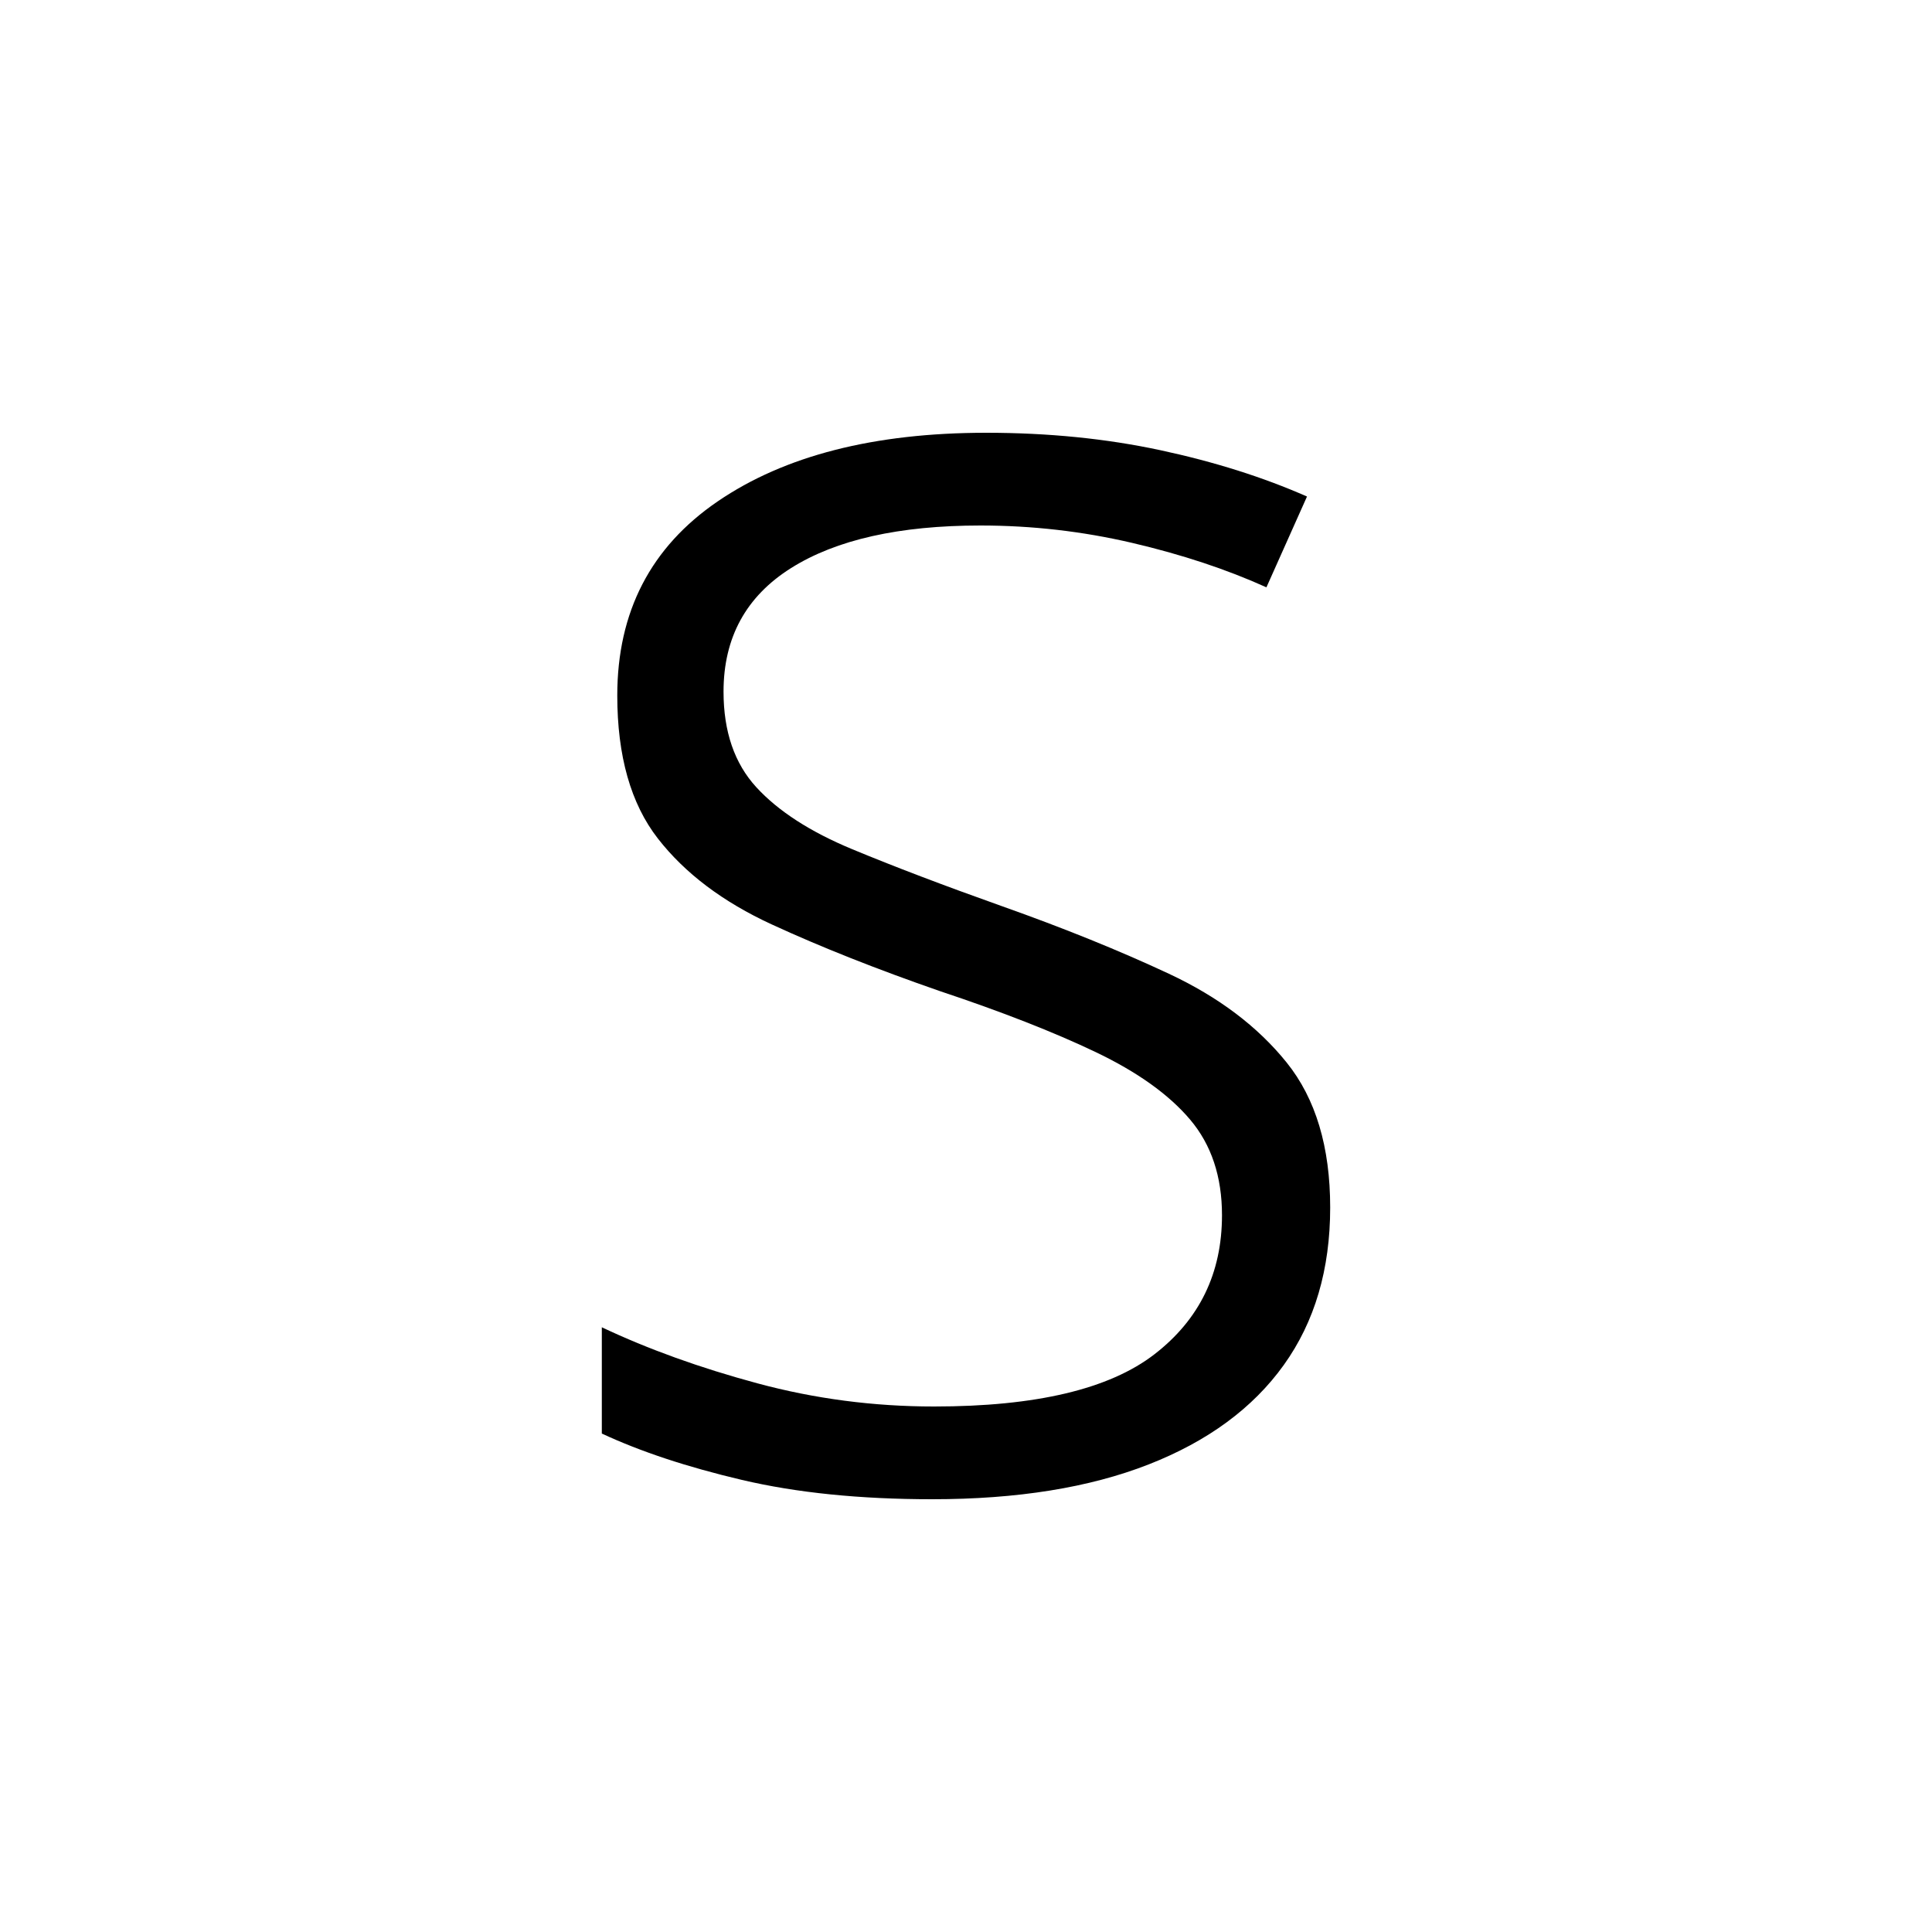 <svg xmlns="http://www.w3.org/2000/svg" xmlns:xlink="http://www.w3.org/1999/xlink" version="1.1" viewBox="0 0 1000 1000">
   <path 
d="M688.5 625q0 48 -24 81.5t-70 51.5t-112 18q-56 0 -98.5 -10t-72.5 -24v-55q36 17 80.5 29t91.5 12q79 0 114 -27t35 -72q0 -30 -16.5 -49.5t-49 -35t-80.5 -31.5q-49 -17 -87 -34.5t-59 -44.5t-21 -74q0 -65 52 -100.5t139 -35.5q48 0 90 9t76 24l-21 47
q-31 -14 -69.5 -23t-78.5 -9q-63 0 -98 22t-35 64q0 31 17 49.5t49.5 32t77.5 29.5q48 17 86.5 35t61 46t22.5 75z" />
</svg>
